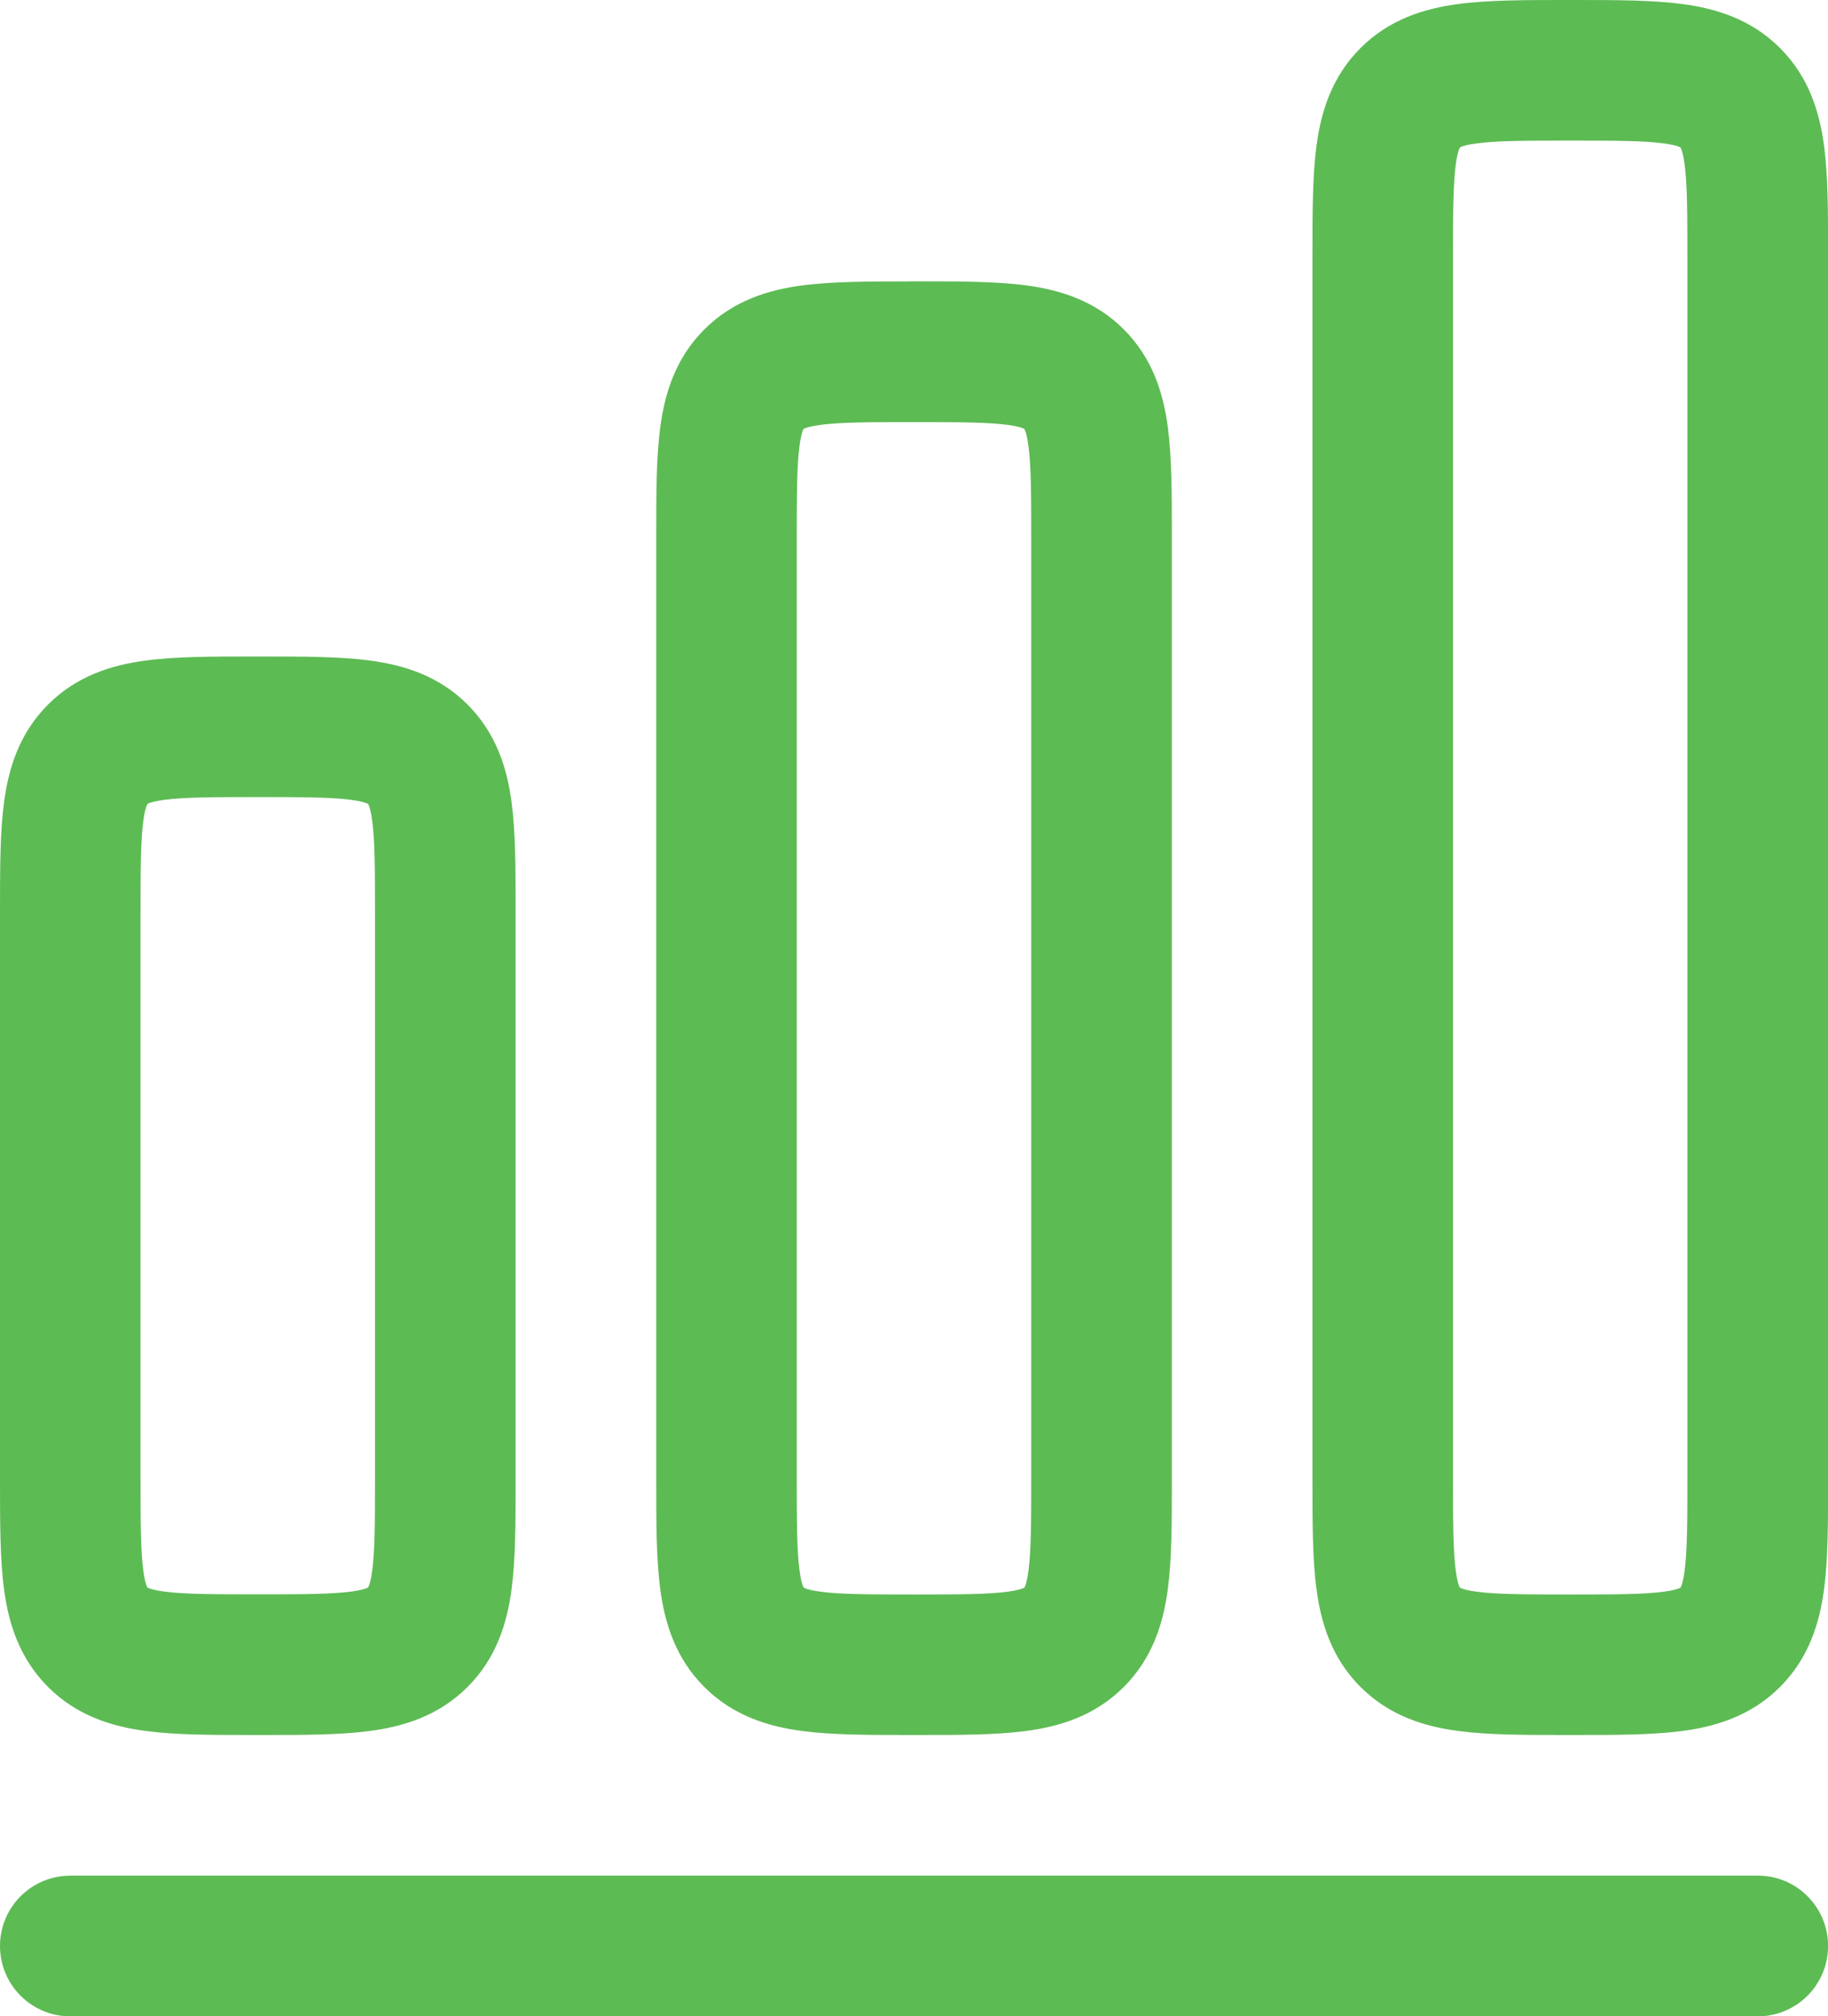 <?xml version="1.0" encoding="UTF-8"?>
<svg id="Layer_2" data-name="Layer 2" xmlns="http://www.w3.org/2000/svg" viewBox="0 0 230.23 253.85">
  <defs>
    <style>
      .cls-1, .cls-2 {
        fill: #5dbb54;
      }

      .cls-2 {
        fill-rule: evenodd;
      }
    </style>
  </defs>
  <g id="Layer_1-2" data-name="Layer 1">
    <path class="cls-2" d="M197.24,0c-5.11,0-9.8,0-13.61.51-4.2.56-8.63,1.89-12.28,5.54-3.65,3.65-4.98,8.08-5.54,12.28-.51,3.81-.51,8.5-.51,13.61v154.55c0,5.11,0,9.79.51,13.61.56,4.2,1.89,8.63,5.54,12.28,3.65,3.65,8.08,4.98,12.28,5.54,3.81.51,8.5.51,13.61.51h1.06c5.11,0,9.79,0,13.61-.51,4.2-.56,8.63-1.89,12.28-5.54,3.65-3.65,4.98-8.08,5.54-12.28.51-3.81.51-8.5.51-13.61V31.94c0-5.11,0-9.8-.51-13.61-.56-4.2-1.89-8.63-5.54-12.28-3.65-3.65-8.08-4.98-12.28-5.54C208.09,0,203.4,0,198.29,0h-1.06ZM183.9,18.56l-.03.02-.02.03s-.03.06-.06.12c-.11.26-.29.83-.44,1.97-.33,2.49-.35,5.96-.35,11.78v153.49c0,5.82.02,9.29.35,11.78.15,1.14.33,1.71.44,1.97.02.06.04.1.06.12l.02.03.03.02.04.02s.05.02.08.04c.26.11.83.29,1.97.44,2.49.33,5.96.35,11.77.35s9.29-.02,11.77-.35c1.14-.15,1.71-.33,1.97-.44.06-.02.1-.04.12-.06l.03-.02.02-.03s.03-.06.06-.12c.11-.26.29-.83.44-1.97.33-2.49.35-5.96.35-11.78V32.47c0-5.82-.02-9.29-.35-11.78-.15-1.14-.33-1.71-.44-1.97-.02-.06-.04-.1-.06-.12l-.02-.03-.03-.02s-.06-.03-.12-.06c-.26-.11-.83-.29-1.97-.44-2.49-.33-5.96-.35-11.77-.35s-9.29.02-11.77.35c-1.14.15-1.71.33-1.97.44-.06.02-.1.04-.12.06Z"/>
    <path class="cls-2" d="M114.59,35.42h1.06c5.11,0,9.79,0,13.61.51,4.2.56,8.63,1.89,12.28,5.54,3.65,3.65,4.98,8.08,5.54,12.28.51,3.81.51,8.5.51,13.61v119.13c0,5.11,0,9.79-.51,13.61-.56,4.2-1.89,8.63-5.54,12.28-3.65,3.65-8.08,4.98-12.28,5.54-3.81.51-8.5.51-13.61.51h-1.06c-5.11,0-9.8,0-13.61-.51-4.2-.56-8.63-1.89-12.28-5.54-3.65-3.65-4.98-8.08-5.54-12.28-.51-3.81-.51-8.5-.51-13.61v-119.12c0-5.11,0-9.8.51-13.61.56-4.2,1.89-8.63,5.54-12.28,3.65-3.65,8.08-4.98,12.28-5.54,3.81-.51,8.5-.51,13.61-.51ZM101.22,54l.03-.02-.03,145.87-.02-.03s-.03-.06-.06-.12c-.11-.26-.29-.83-.44-1.97-.33-2.49-.35-5.96-.35-11.78v-118.07c0-5.82.02-9.29.35-11.78.15-1.14.33-1.71.44-1.97.02-.06.04-.1.06-.12l.02-.03ZM101.22,199.85l.03-145.87.04-.02.08-.03c.26-.11.83-.29,1.97-.44,2.49-.33,5.96-.35,11.77-.35s9.29.02,11.78.35c1.14.15,1.71.33,1.97.44.06.02.1.04.12.06l.03.02.02.03s.03.06.06.12c.11.26.29.83.44,1.97.33,2.49.35,5.96.35,11.78v118.07c0,5.82-.02,9.29-.35,11.78-.15,1.14-.33,1.71-.44,1.97-.02.06-.04.1-.06.12l-.02.03-.03.02s-.04.02-.07.03c-.02,0-.03.01-.05.02-.26.11-.83.29-1.97.44-2.49.33-5.96.35-11.78.35s-9.29-.02-11.77-.35c-1.14-.15-1.71-.33-1.97-.44-.06-.02-.1-.04-.12-.06l-.03-.02Z"/>
    <path class="cls-2" d="M31.94,82.65c-5.11,0-9.8,0-13.61.51-4.2.56-8.63,1.89-12.28,5.54-3.65,3.65-4.98,8.08-5.54,12.28C0,104.79,0,109.48,0,114.59v71.9c0,5.11,0,9.79.51,13.61.56,4.2,1.89,8.63,5.54,12.28,3.65,3.65,8.08,4.98,12.28,5.54,3.81.51,8.5.51,13.61.51h1.06c5.11,0,9.8,0,13.61-.51,4.2-.56,8.63-1.89,12.28-5.54,3.65-3.65,4.98-8.08,5.54-12.28.51-3.81.51-8.5.51-13.61v-71.9c0-5.11,0-9.8-.51-13.61-.56-4.2-1.89-8.63-5.54-12.28-3.65-3.65-8.08-4.98-12.28-5.54-3.81-.51-8.5-.51-13.61-.51h-1.06ZM18.6,101.21l-.03.02-.02.03s-.03.06-.06.12c-.11.26-.29.83-.44,1.97-.33,2.49-.35,5.96-.35,11.77v70.84c0,5.82.02,9.29.35,11.78.15,1.14.33,1.71.44,1.97.02.06.04.1.06.12v.02s.04.02.04.02c.02.01.06.03.12.06.26.11.83.29,1.97.44,2.49.33,5.96.35,11.78.35s9.29-.02,11.78-.35c1.14-.15,1.71-.33,1.97-.44.06-.02.1-.04.12-.06l.03-.02.02-.03.03-.05.03-.07c.11-.26.29-.83.44-1.97.33-2.49.35-5.96.35-11.78v-70.84c0-5.82-.02-9.29-.35-11.77-.15-1.14-.33-1.71-.44-1.97-.02-.06-.04-.1-.06-.12l-.02-.03-.03-.02s-.06-.03-.12-.06c-.26-.11-.83-.29-1.97-.44-2.49-.33-5.96-.35-11.78-.35s-9.29.02-11.78.35c-1.14.15-1.71.33-1.97.44-.06.02-.1.04-.12.06Z"/>
    <path class="cls-1" d="M8.86,236.14C3.96,236.14,0,240.1,0,244.99s3.96,8.86,8.86,8.86h212.52c4.89,0,8.86-3.96,8.86-8.86s-3.96-8.86-8.86-8.86H8.86Z"/>
  </g>
</svg>